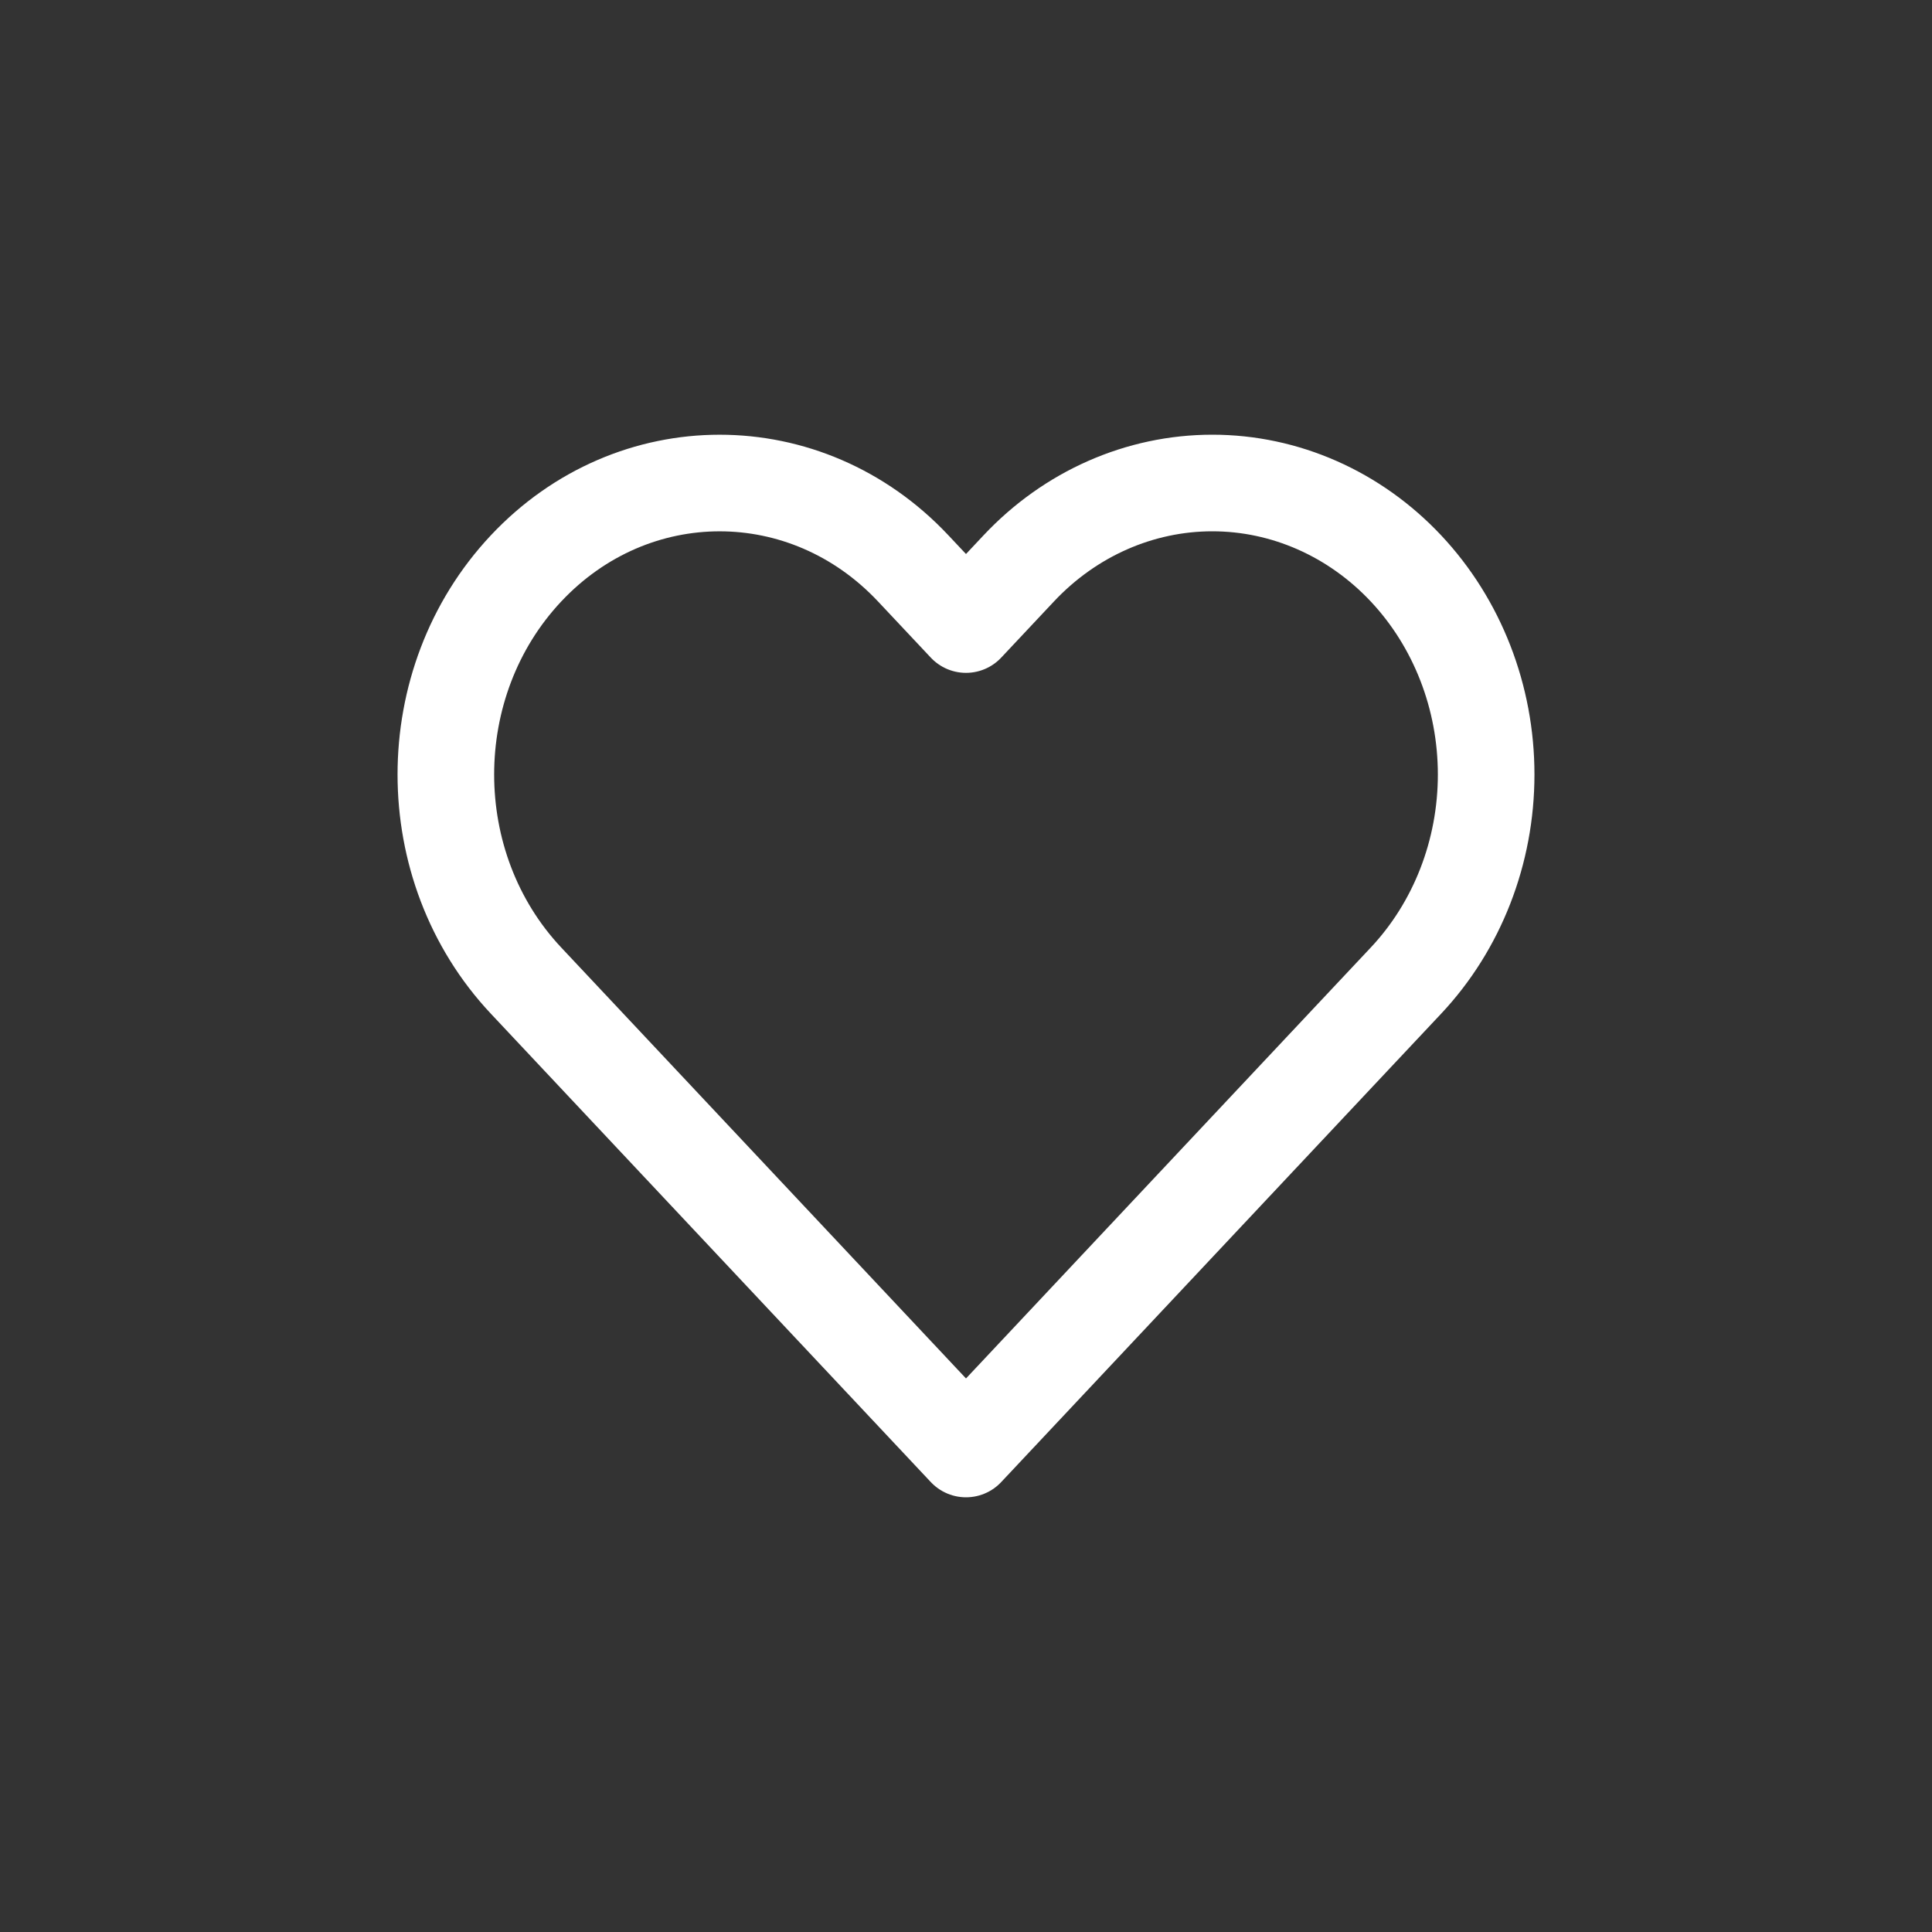 <svg width="60" height="60" viewBox="0 0 60 60" fill="none" xmlns="http://www.w3.org/2000/svg">
<rect x="0" y="0" width="60" height="60" fill="#333333" stroke="none"/>
<path fill-rule="evenodd" clip-rule="evenodd" d="M43.663 17.652C42.068 15.954 39.906 15 37.65 15C35.395 15 33.232 15.954 31.638 17.652L30 19.396L28.361 17.652C25.041 14.117 19.657 14.117 16.337 17.652C13.016 21.187 13.016 26.919 16.337 30.454L17.975 32.198L30 45L42.024 32.198L43.663 30.454C45.258 28.757 46.154 26.454 46.154 24.053C46.154 21.652 45.258 19.35 43.663 17.652Z" stroke="white" stroke-width="3" stroke-linecap="round" stroke-linejoin="round"/>
</svg>
